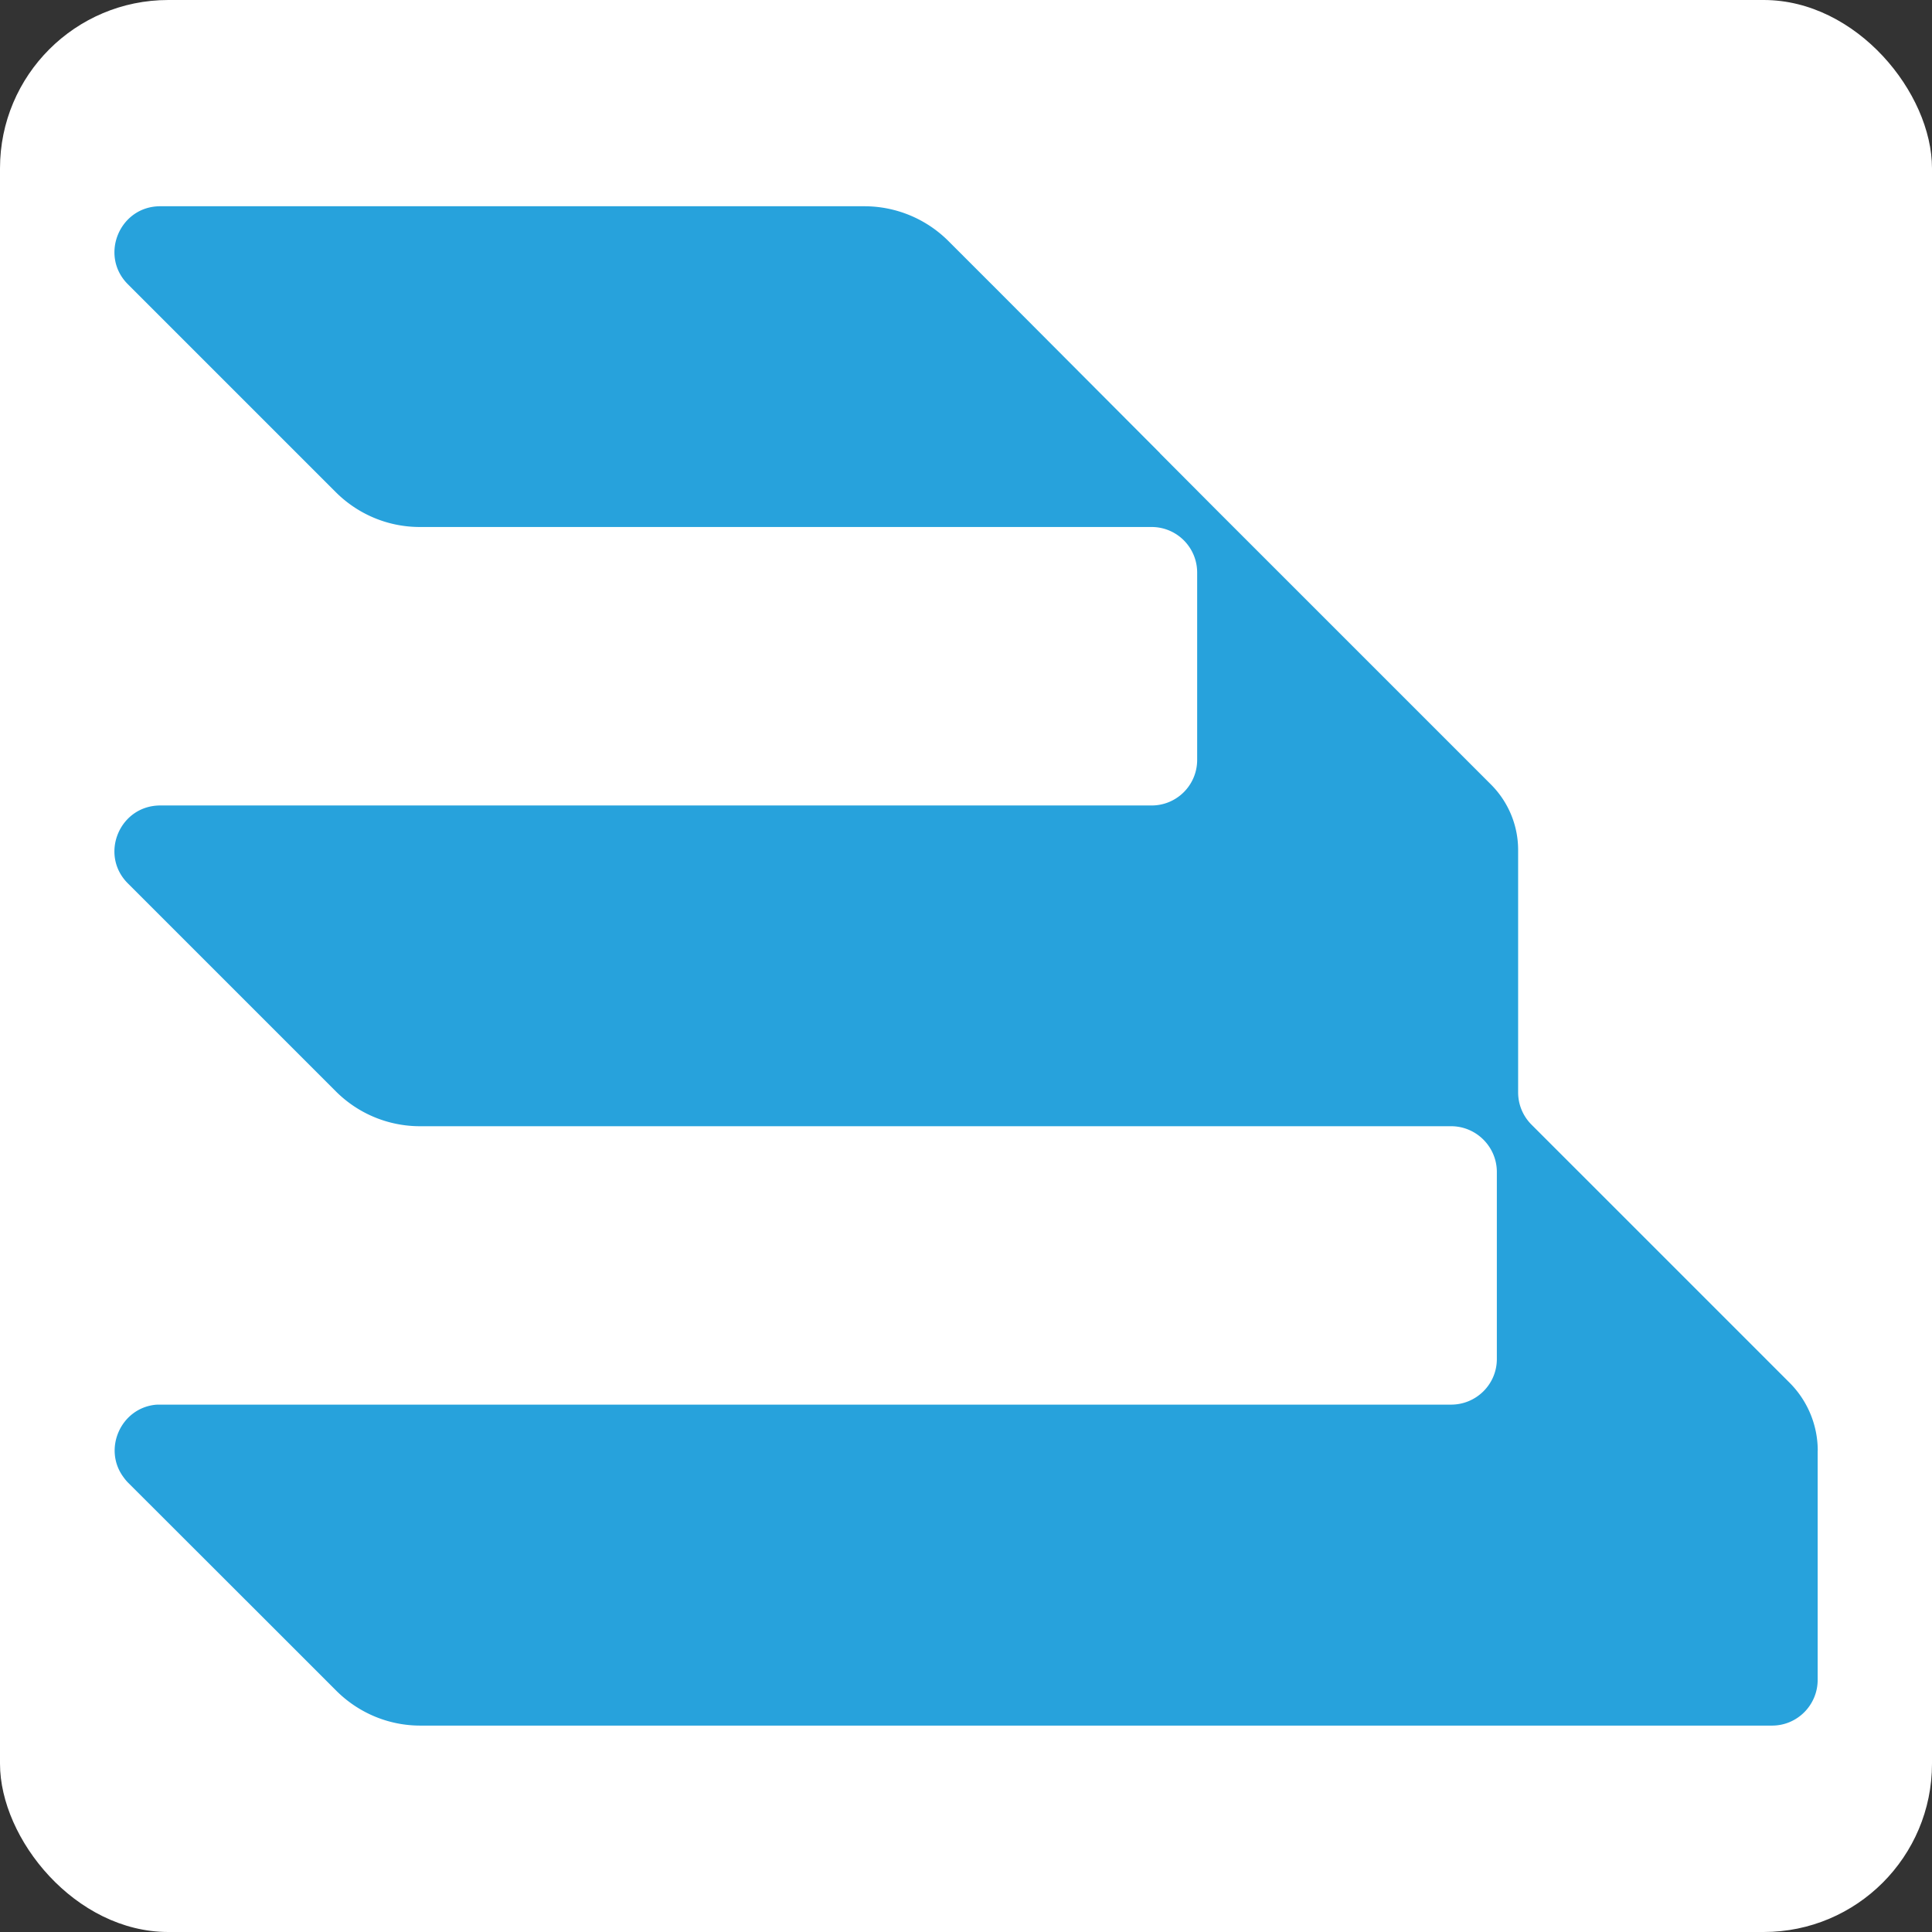 <svg xmlns="http://www.w3.org/2000/svg" version="1.1" xmlns:xlink="http://www.w3.org/1999/xlink" xmlns:svgjs="http://svgjs.dev/svgjs" width="256" height="256"><rect width="100%" height="100%" fill="#333333" stroke="none"/><svg xmlns="http://www.w3.org/2000/svg" viewBox="0 0 256 256">
    <rect width="256" height="256" rx="22.3" ry="22.3" style="fill:#fff"></rect>
    <path d="M240.85 192.22v30.37c0 3.34-2.7 6.06-6.04 6.06H55.68c-4.19 0-8.18-1.68-11.13-4.63l-8.94-8.94-18.63-18.61a5.62 5.62 0 0 1-.61-.73c-2.75-3.68-.41-9.11 4.21-9.6.22-.02.46-.02.68-.02h171.02c3.34 0 6.06-2.7 6.06-6.04v-24.79c0-3.34-2.73-6.06-6.06-6.06H55.65c-4.19 0-8.18-1.66-11.13-4.6l-27.57-27.57c-3.82-3.8-1.12-10.33 4.29-10.33h131.35c3.34 0 6.04-2.7 6.04-6.04V75.87c0-3.34-2.7-6.04-6.04-6.04H55.63c-4.19 0-8.18-1.66-11.15-4.63L16.94 37.66c-3.8-3.8-1.1-10.33 4.29-10.33h93.3c4.19 0 8.18 1.66 11.13 4.6l6.97 6.97 21.02 21.09s.05.05.05.07l7.74 7.77 36.12 36.12c2.31 2.31 3.6 5.43 3.6 8.67v32.12c0 1.61.63 3.14 1.78 4.29l34.19 34.19c2.39 2.39 3.73 5.63 3.73 8.99Z" style="fill:#27a2dc"></path>
</svg><style>@media (prefers-color-scheme: light) { :root { filter: none; } }
@media (prefers-color-scheme: dark) { :root { filter: none; } }
</style></svg>